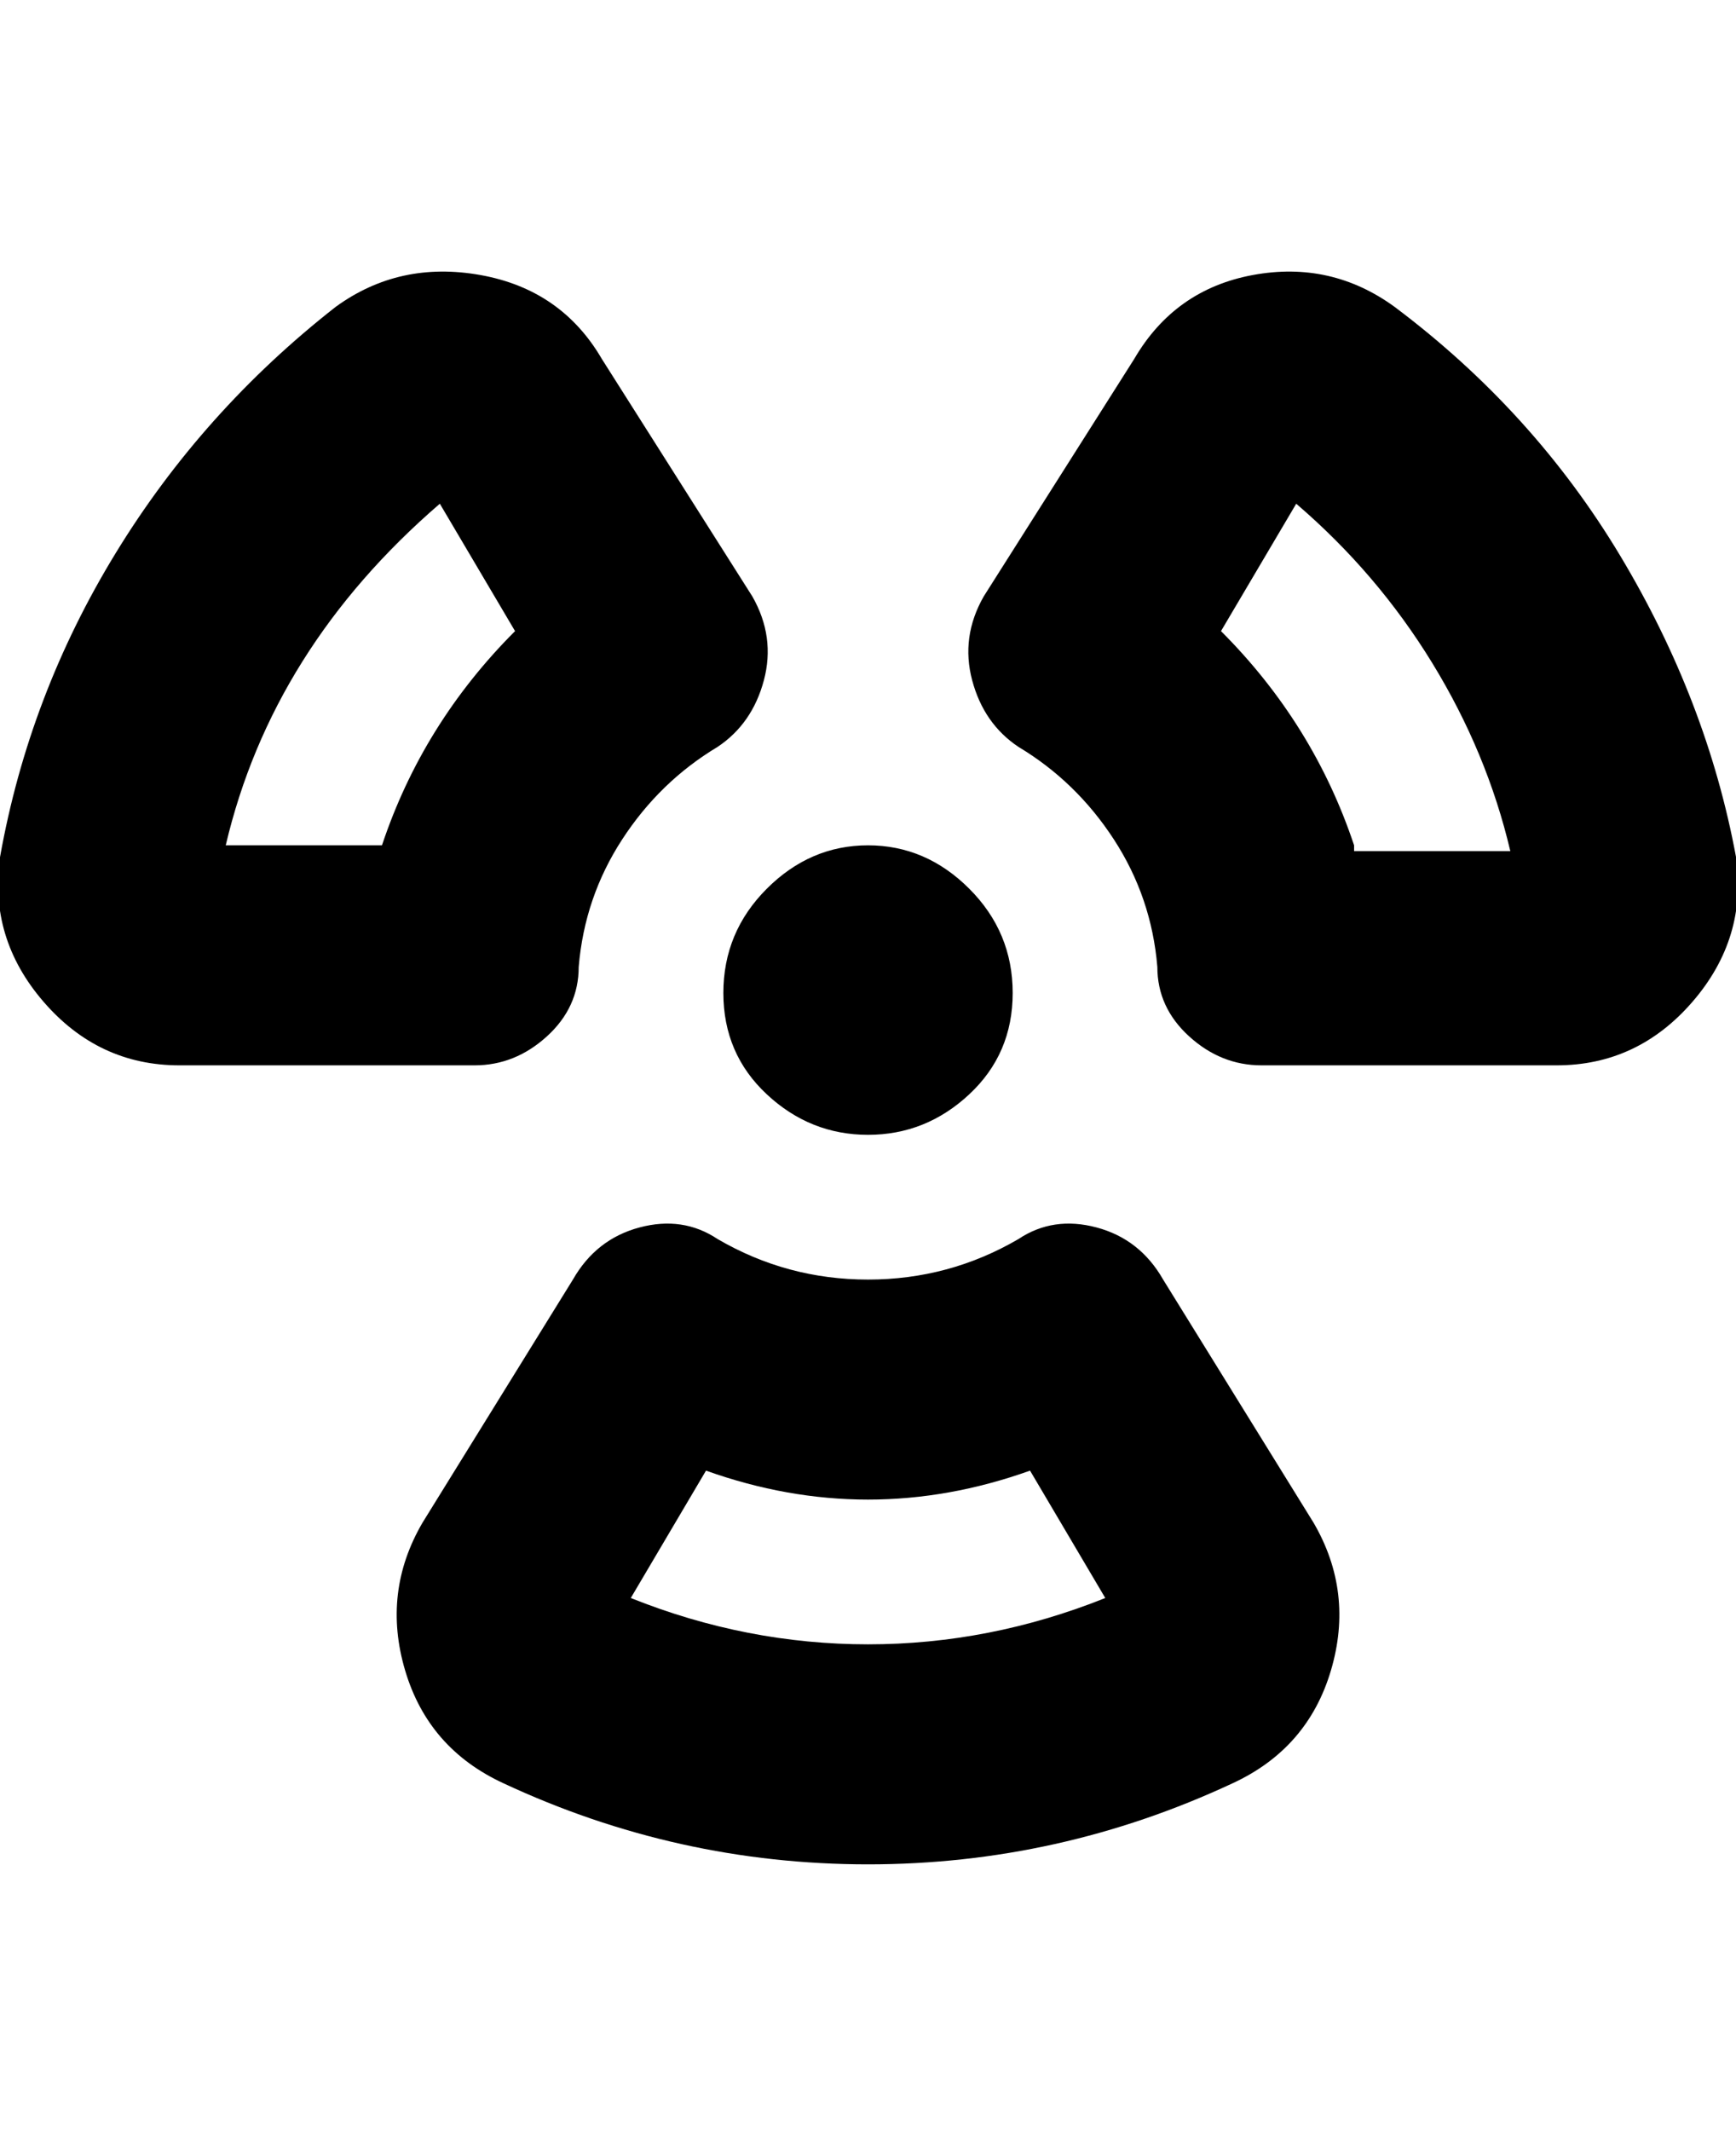 <svg viewBox="0 0 300.011 368" xmlns="http://www.w3.org/2000/svg"><path d="M300.01 148q-5-27-20-52t-39-43q-11-8-24.5-5.5T196.01 62l-26 41q-4 7-2 14.5t8 11.5q10 6 16.5 16t7.5 22q0 7 5.5 12t12.5 5h51q14 0 23.5-11t7.5-25zm-66-2q-7-21-23-37l13-22q14 12 23.5 27.5t13.5 32.5h-27v-1zm-33 75q-4-7-11.5-9t-13.5 2q-12 7-26 7t-26-7q-6-4-13.5-2t-11.5 9l-26 42q-7 12-3 25.5t17 19.5q30 14 63 14t63-14q13-6 17-19.5t-3-25.5l-26-42zm-92 55l13-22q28 10 56 0l13 22q-20 8-41 8t-41-8zm-9-109q1-12 7.5-22t16.5-16q6-4 8-11.5t-2-14.5l-26-41q-7-12-21-14.5t-25 5.5q-23 18-38 42.5T.01 148q-2 14 7.5 25t23.5 11h51q7 0 12.5-5t5.5-12zm-61-21q8-34 37-59l13 22q-16 16-23 37h-27zm111 0q10 0 17.5 7.5t7.5 18q0 10.5-7.5 17.5t-17.5 7q-10 0-17.5-7t-7.5-17.5q0-10.5 7.5-18t17.5-7.5z"/></svg>